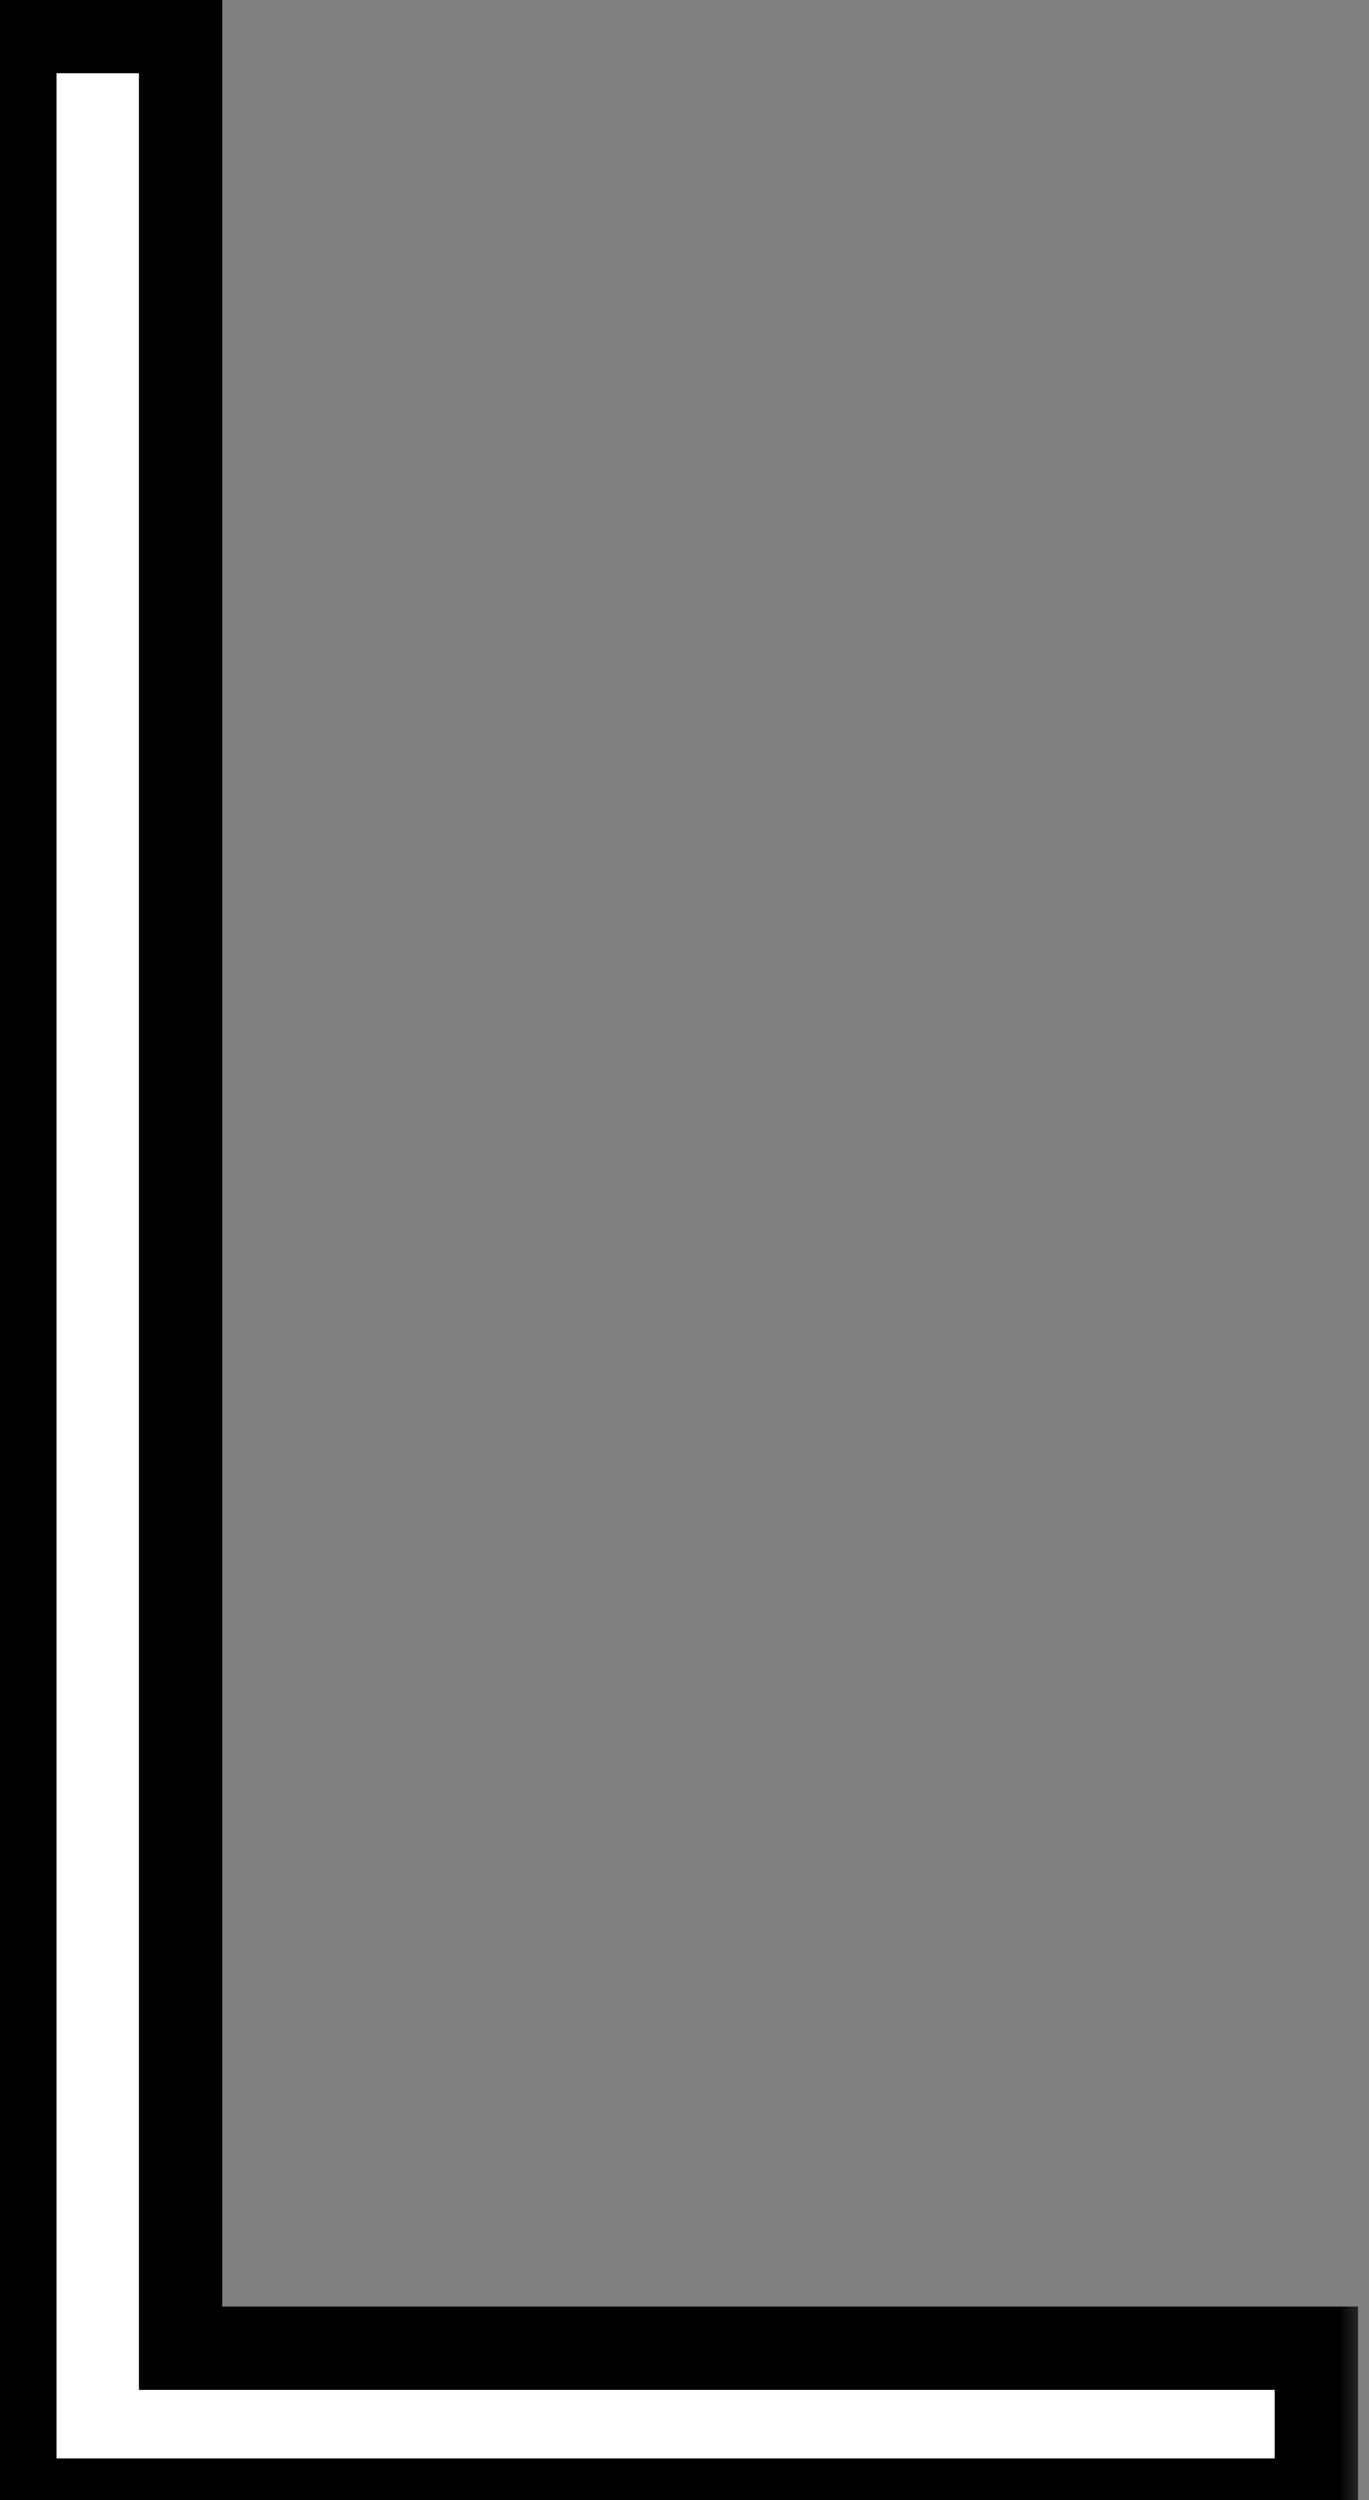 <svg width="23" height="42" viewBox="0 0 23 42" fill="none" xmlns="http://www.w3.org/2000/svg">
<rect x="0" y="0" width="23" height="42" fill="#808080" stroke="none"/>
<mask id="path-1-outside-1_154_279" maskUnits="userSpaceOnUse" x="-1" y="-1" width="24" height="44" fill="black">
<rect fill="white" x="-1" y="-1" width="24" height="44"/>
<path d="M0.25 42V0.53H3.034V39.448H22.116V42H0.25Z"/>
</mask>
<path d="M0.25 42V0.53H3.034V39.448H22.116V42H0.25Z" fill="white"/>
<path d="M0.25 42H-0.45V42.7H0.25V42ZM0.25 0.53V-0.17H-0.45V0.53H0.25ZM3.034 0.53H3.734V-0.17H3.034V0.53ZM3.034 39.448H2.334V40.148H3.034V39.448ZM22.116 39.448H22.816V38.748H22.116V39.448ZM22.116 42V42.7H22.816V42H22.116ZM0.95 42V0.53H-0.45V42H0.95ZM0.25 1.23H3.034V-0.17H0.25V1.23ZM2.334 0.53V39.448H3.734V0.53H2.334ZM3.034 40.148H22.116V38.748H3.034V40.148ZM21.416 39.448V42H22.816V39.448H21.416ZM22.116 41.3H0.25V42.7H22.116V41.3Z" fill="black" mask="url(#path-1-outside-1_154_279)"/>
</svg>
